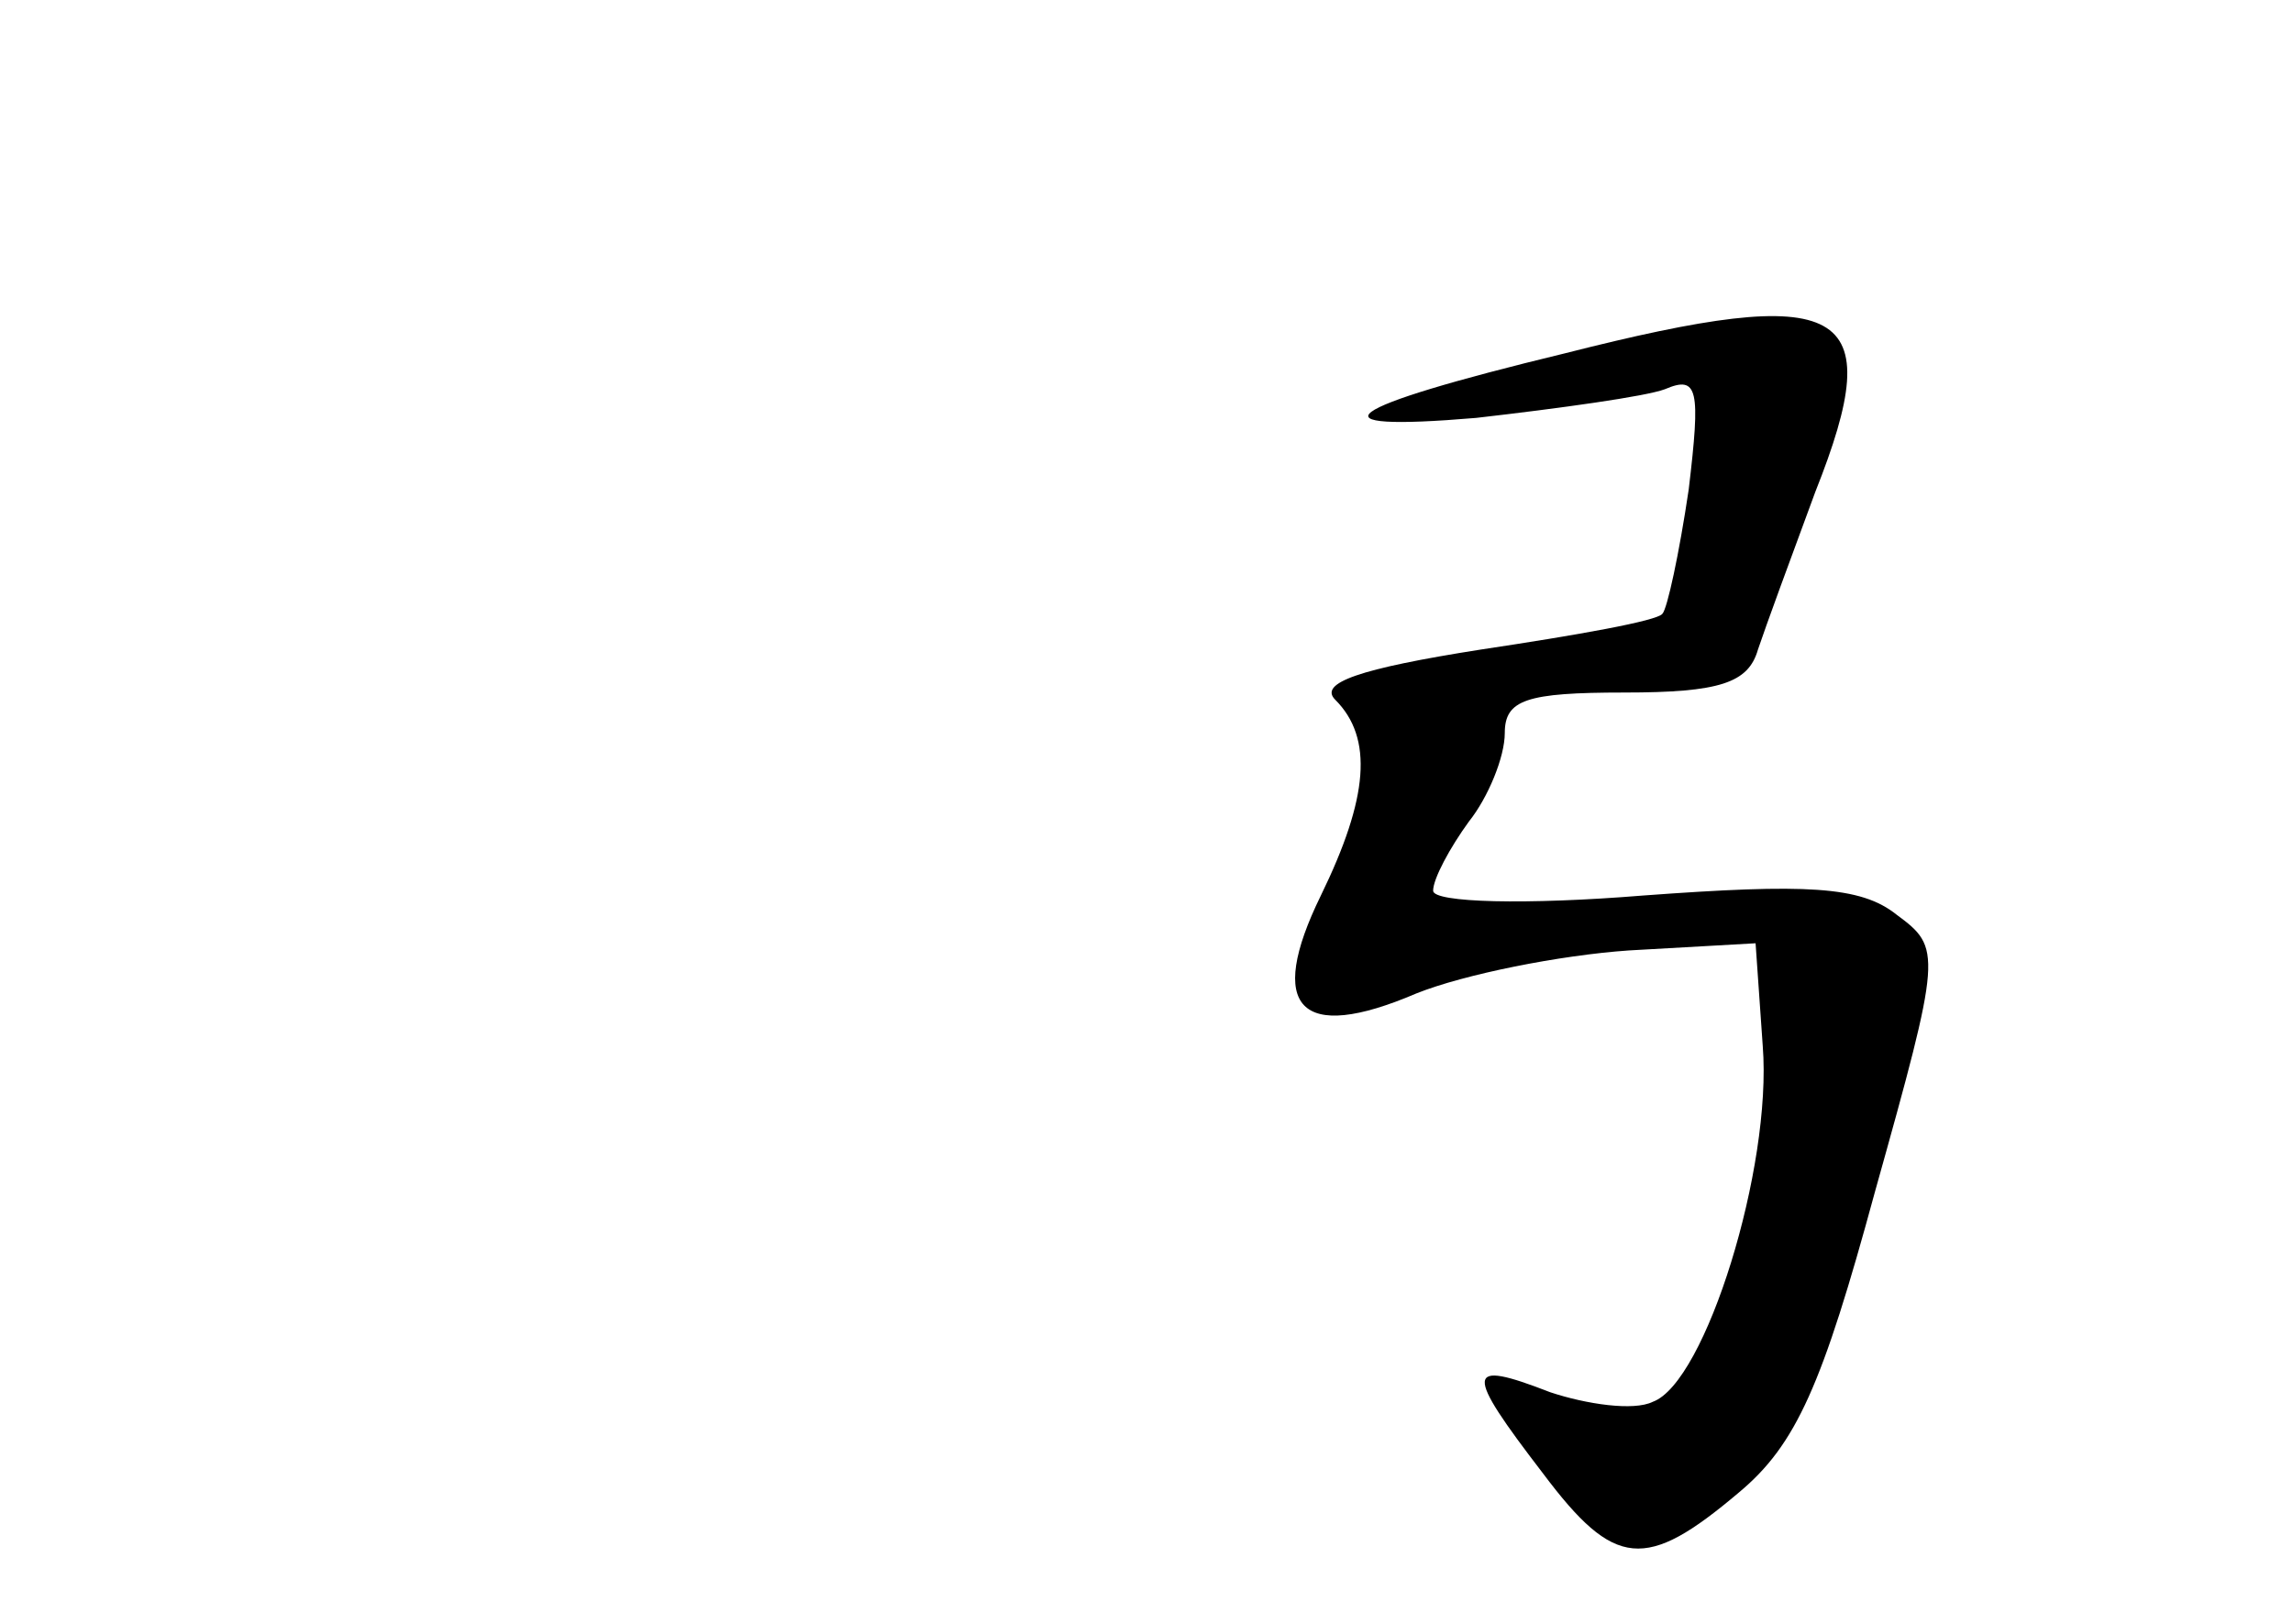 <?xml version="1.0" standalone="no"?>
<!DOCTYPE svg PUBLIC "-//W3C//DTD SVG 20010904//EN"
 "http://www.w3.org/TR/2001/REC-SVG-20010904/DTD/svg10.dtd">
<svg version="1.0" xmlns="http://www.w3.org/2000/svg"
 width="96pt" height="68pt" viewBox="0 0 96 68"
 preserveAspectRatio="xMidYMid meet">
<g transform="translate(0,68) scale(0.1,-0.1)"
fill="#000000" stroke="none">
<path d="M655 532 c-95 -23 -108 -33 -37 -27 35 4 71 9 79 12 14 6 15 0 10
-42 -4 -27 -9 -50 -11 -52 -2 -3 -36 -9 -76 -15 -51 -8 -68 -14 -61 -21 16
-16 14 -41 -6 -82 -23 -47 -9 -62 40 -41 20 8 60 16 89 18 l53 3 3 -43 c4 -51
-24 -141 -46 -149 -8 -4 -28 -1 -43 4 -36 14 -36 9 -3 -34 30 -40 43 -41 82
-8 24 20 35 45 57 126 28 100 28 102 9 116 -15 12 -38 13 -106 8 -49 -4 -88
-3 -88 2 0 5 7 18 15 29 8 10 15 27 15 37 0 14 9 17 50 17 40 0 52 4 56 18 3
9 14 39 24 66 31 78 13 88 -105 58z"/>
</g>
</svg>
